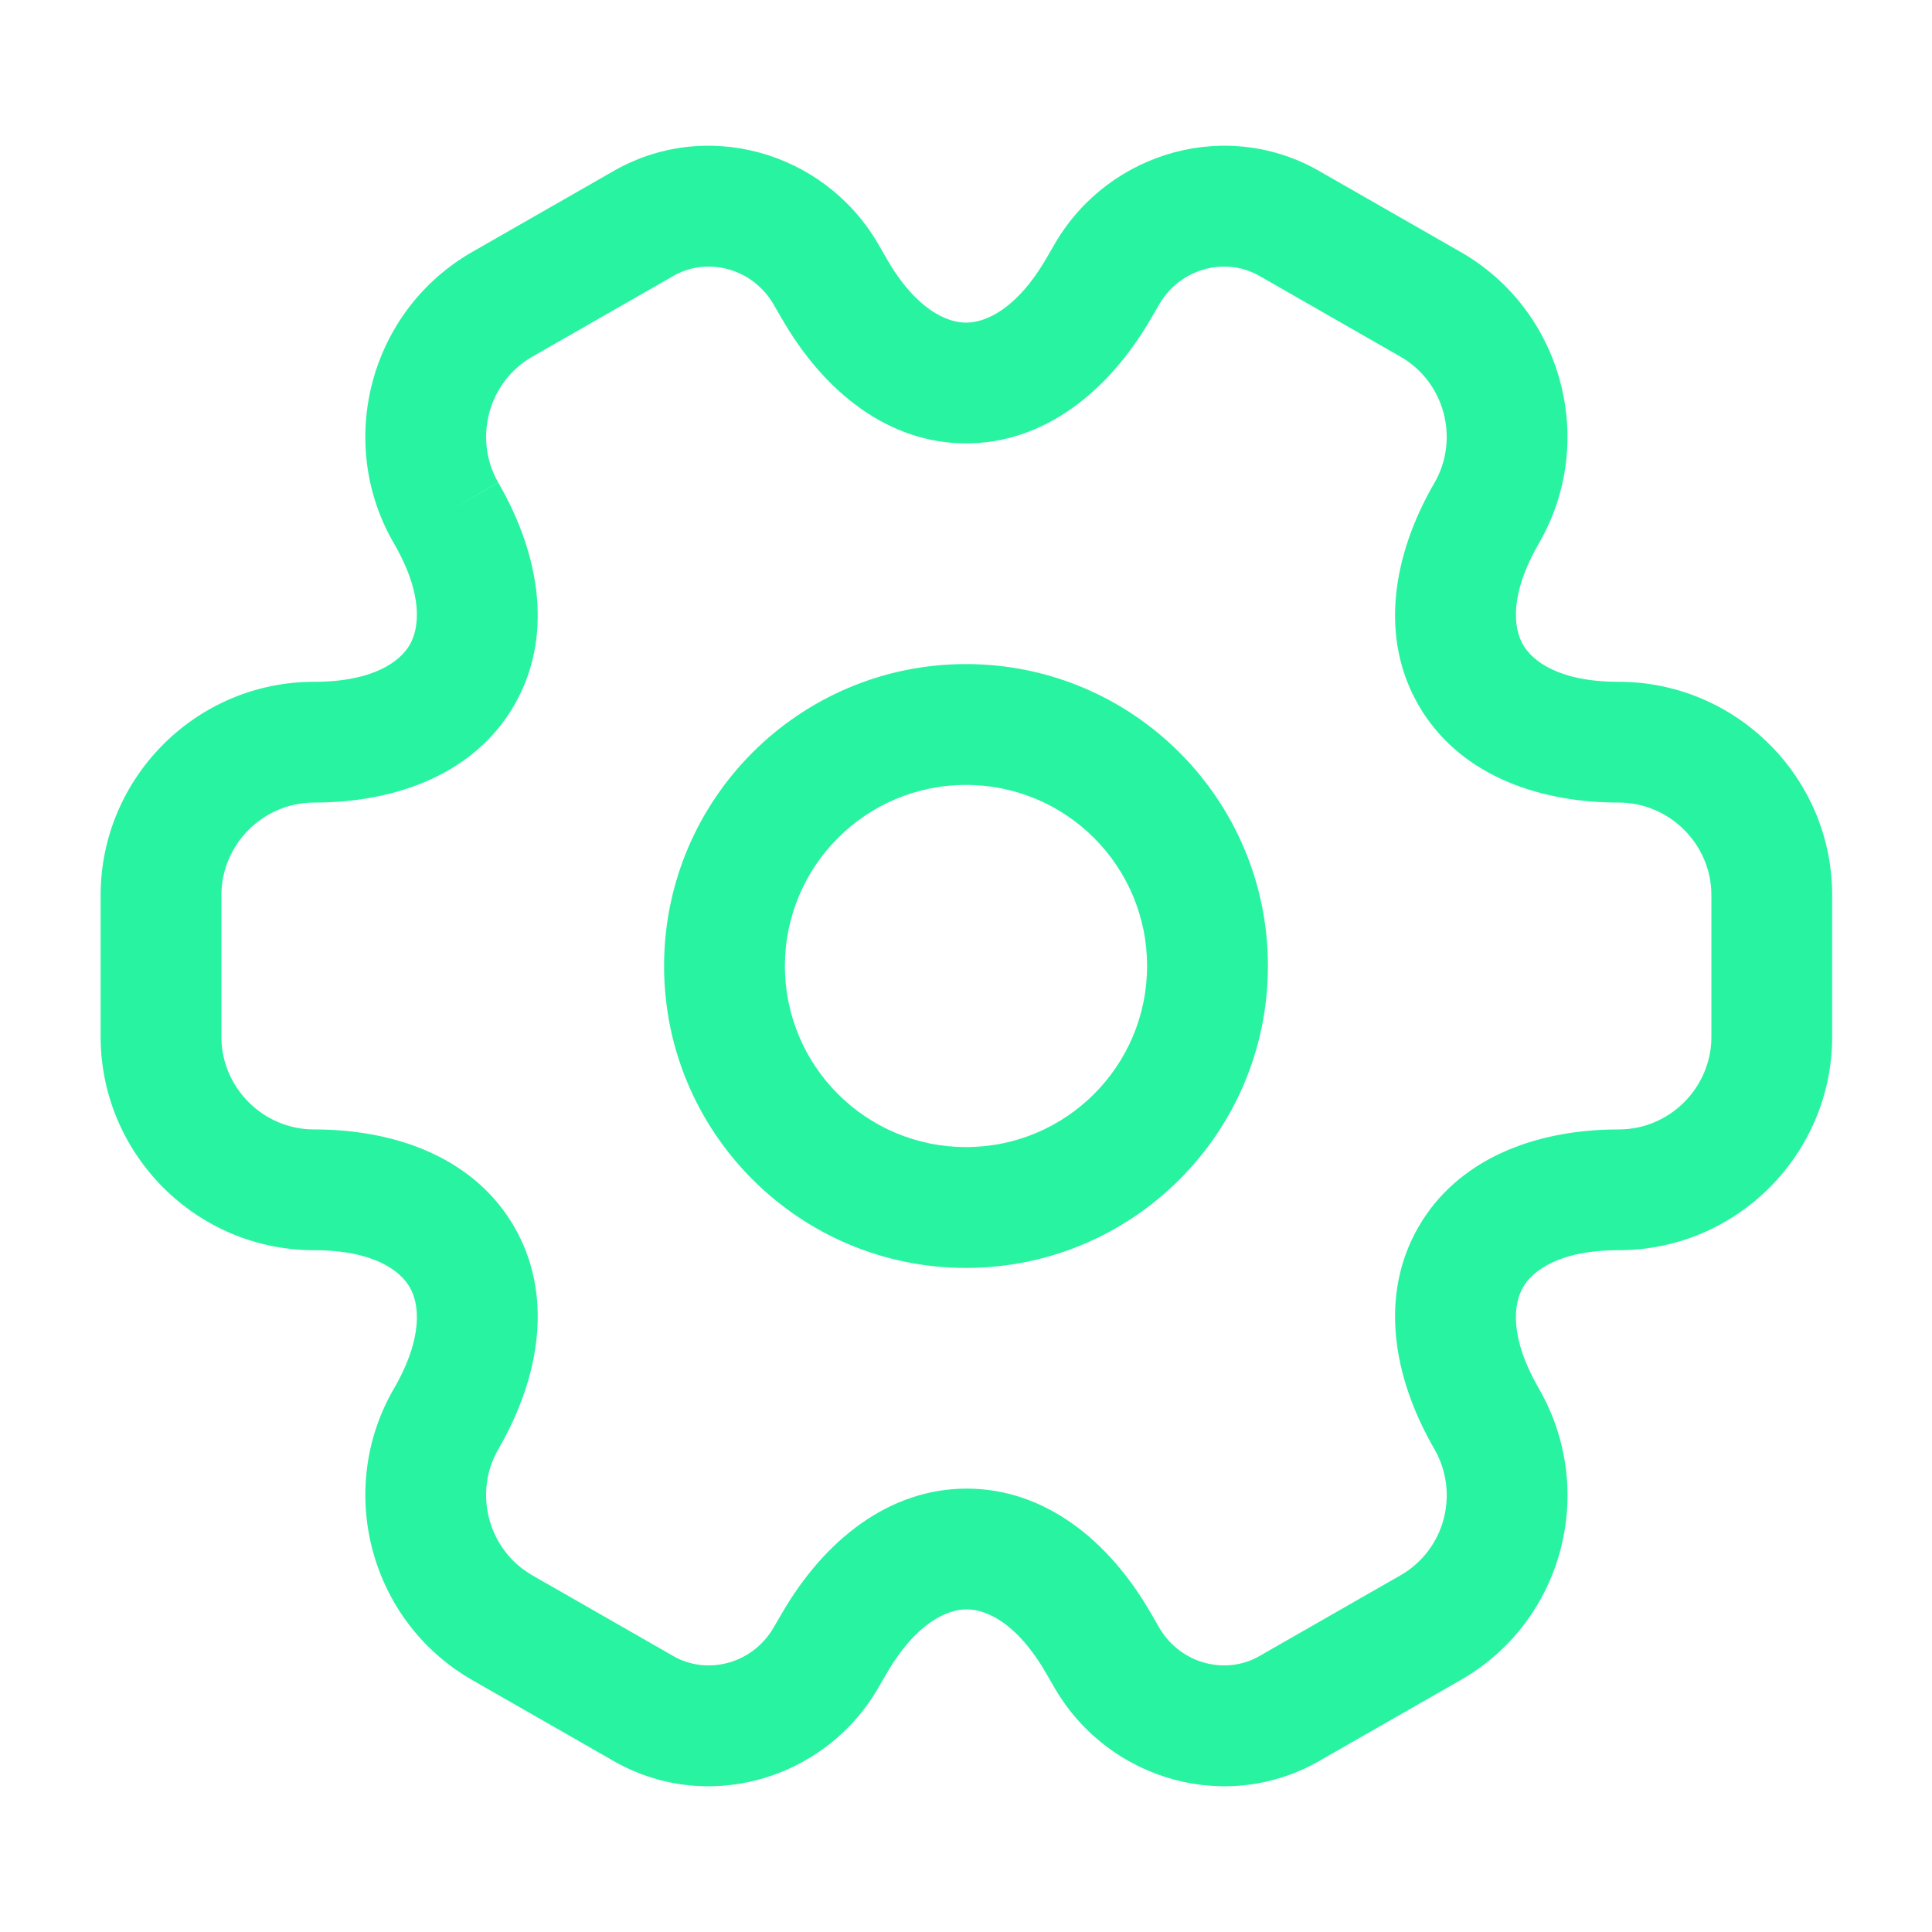 <svg width="22" height="22" viewBox="0 0 22 22" fill="none" xmlns="http://www.w3.org/2000/svg">
<path fill-rule="evenodd" clip-rule="evenodd" d="M11 8.938C9.861 8.938 8.938 9.861 8.938 11C8.938 12.139 9.861 13.062 11 13.062C12.139 13.062 13.062 12.139 13.062 11C13.062 9.861 12.139 8.938 11 8.938ZM7.562 11C7.562 9.102 9.102 7.562 11 7.562C12.899 7.562 14.438 9.102 14.438 11C14.438 12.899 12.899 14.438 11 14.438C9.102 14.438 7.562 12.899 7.562 11Z" fill="#28F3A1"/>
<path fill-rule="evenodd" clip-rule="evenodd" d="M8.803 3.456C8.558 3.047 8.041 2.92 7.657 3.148L7.647 3.154L6.061 4.062C5.56 4.348 5.387 4.998 5.674 5.495L5.078 5.839L5.673 5.494C6.164 6.341 6.295 7.268 5.857 8.028C5.419 8.789 4.551 9.139 3.575 9.139C2.995 9.139 2.521 9.617 2.521 10.193V11.807C2.521 12.383 2.995 12.861 3.575 12.861C4.551 12.861 5.419 13.211 5.857 13.972C6.295 14.732 6.164 15.659 5.673 16.505C5.387 17.002 5.56 17.651 6.061 17.938L7.657 18.852C8.041 19.08 8.558 18.953 8.803 18.544L8.902 18.374C9.392 17.528 10.131 16.951 11.008 16.951C11.886 16.951 12.623 17.528 13.108 18.375C13.108 18.376 13.109 18.376 13.109 18.376L13.206 18.544C13.451 18.953 13.968 19.08 14.352 18.852L14.362 18.846L15.948 17.938C16.448 17.652 16.624 17.011 16.335 16.503C15.845 15.658 15.714 14.731 16.152 13.972C16.59 13.211 17.458 12.861 18.434 12.861C19.015 12.861 19.488 12.383 19.488 11.807V10.193C19.488 9.613 19.01 9.139 18.434 9.139C17.458 9.139 16.59 8.789 16.152 8.028C15.714 7.268 15.845 6.341 16.336 5.495C16.622 4.998 16.45 4.349 15.948 4.062L14.352 3.148C13.968 2.92 13.451 3.047 13.206 3.456L13.107 3.626C12.617 4.472 11.878 5.049 11.001 5.049C10.124 5.049 9.387 4.472 8.901 3.625C8.901 3.625 8.9 3.624 8.9 3.624L8.803 3.456ZM6.96 1.963C8.023 1.335 9.371 1.721 9.987 2.756L9.991 2.763L10.092 2.937L10.093 2.94C10.432 3.531 10.786 3.674 11.001 3.674C11.217 3.674 11.574 3.53 11.918 2.937C11.918 2.937 11.918 2.937 11.918 2.937L12.023 2.756C12.638 1.721 13.987 1.335 15.049 1.963L16.63 2.868C17.797 3.535 18.192 5.03 17.526 6.183L17.526 6.184C17.182 6.777 17.236 7.156 17.343 7.342C17.451 7.528 17.751 7.764 18.434 7.764C19.765 7.764 20.863 8.849 20.863 10.193V11.807C20.863 13.137 19.779 14.236 18.434 14.236C17.751 14.236 17.451 14.472 17.343 14.658C17.236 14.844 17.182 15.223 17.526 15.816L17.528 15.82C18.191 16.98 17.798 18.465 16.631 19.132C16.631 19.132 16.631 19.132 16.631 19.132L15.049 20.037C13.986 20.665 12.639 20.279 12.023 19.244L12.018 19.237L11.918 19.063L11.916 19.06C11.577 18.469 11.223 18.326 11.008 18.326C10.792 18.326 10.435 18.47 10.092 19.063C10.092 19.063 10.092 19.063 10.092 19.063L9.987 19.244C9.371 20.279 8.023 20.665 6.96 20.037L5.379 19.132C5.379 19.132 5.379 19.132 5.379 19.132C4.213 18.465 3.817 16.97 4.483 15.817L4.484 15.816C4.827 15.223 4.773 14.844 4.666 14.658C4.559 14.472 4.258 14.236 3.575 14.236C2.23 14.236 1.146 13.137 1.146 11.807V10.193C1.146 8.863 2.23 7.764 3.575 7.764C4.258 7.764 4.559 7.528 4.666 7.342C4.773 7.156 4.827 6.777 4.484 6.184L4.483 6.183C3.817 5.03 4.212 3.535 5.379 2.868L6.96 1.963Z" fill="#28F3A1"/>
</svg>
